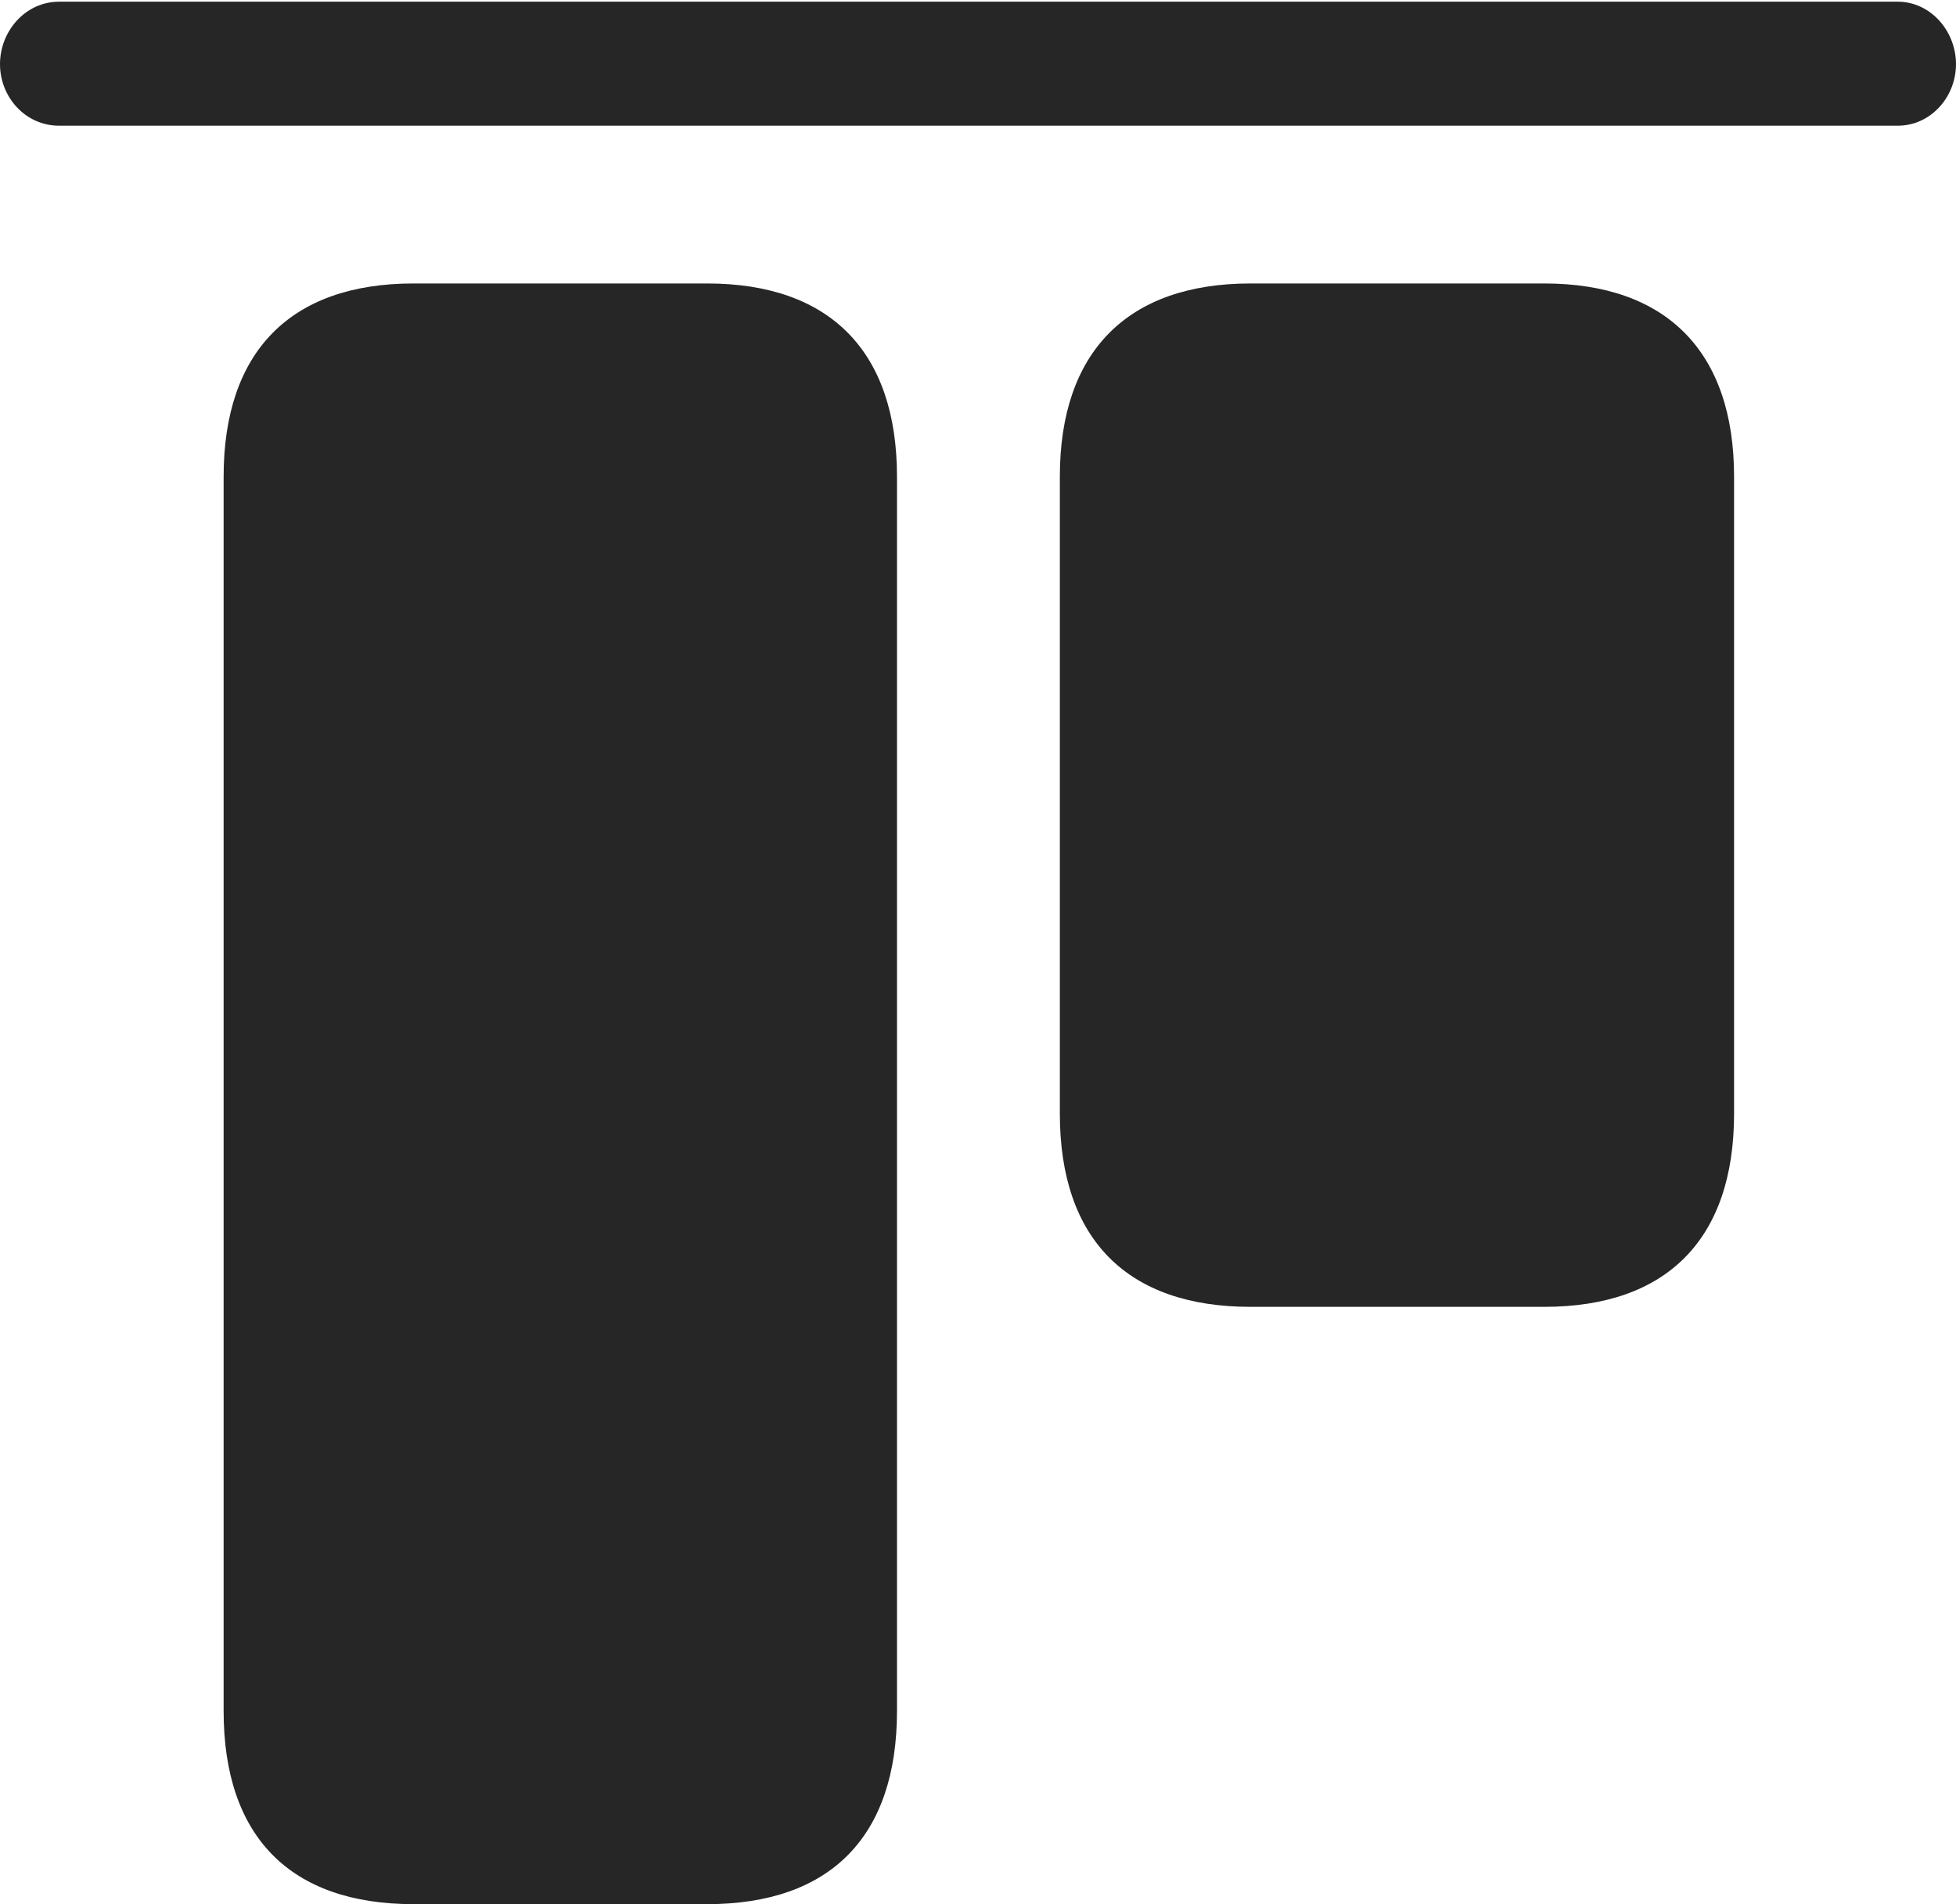 <?xml version="1.0" encoding="UTF-8"?>
<!--Generator: Apple Native CoreSVG 232.5-->
<!DOCTYPE svg
PUBLIC "-//W3C//DTD SVG 1.1//EN"
       "http://www.w3.org/Graphics/SVG/1.1/DTD/svg11.dtd">
<svg version="1.1" xmlns="http://www.w3.org/2000/svg" xmlns:xlink="http://www.w3.org/1999/xlink" width="113.184" height="110.205">
 <g>
  <rect height="110.205" opacity="0" width="113.184" x="0" y="0"/>
  <path d="M23.926 110.205L40.918 110.205C48.047 110.205 51.904 106.299 51.904 99.023L51.904 27.588C51.904 20.361 48.047 16.406 40.918 16.406L23.926 16.406C16.797 16.406 12.94 20.361 12.94 27.588L12.94 99.023C12.94 106.299 16.797 110.205 23.926 110.205ZM72.363 75.635L89.356 75.635C96.436 75.635 100.342 71.728 100.342 64.453L100.342 27.588C100.342 20.361 96.436 16.406 89.356 16.406L72.363 16.406C65.234 16.406 61.328 20.361 61.328 27.588L61.328 64.453C61.328 71.728 65.234 75.635 72.363 75.635Z" fill="#000000" fill-opacity="0.85"/>
  <path d="M3.418 7.275L109.814 7.275C111.719 7.275 113.184 5.615 113.184 3.711C113.184 1.807 111.719 0.098 109.814 0.098L3.418 0.098C1.465 0.098 0 1.807 0 3.711C0 5.615 1.465 7.275 3.418 7.275Z" fill="#000000" fill-opacity="0.85"/>
 </g>
</svg>
